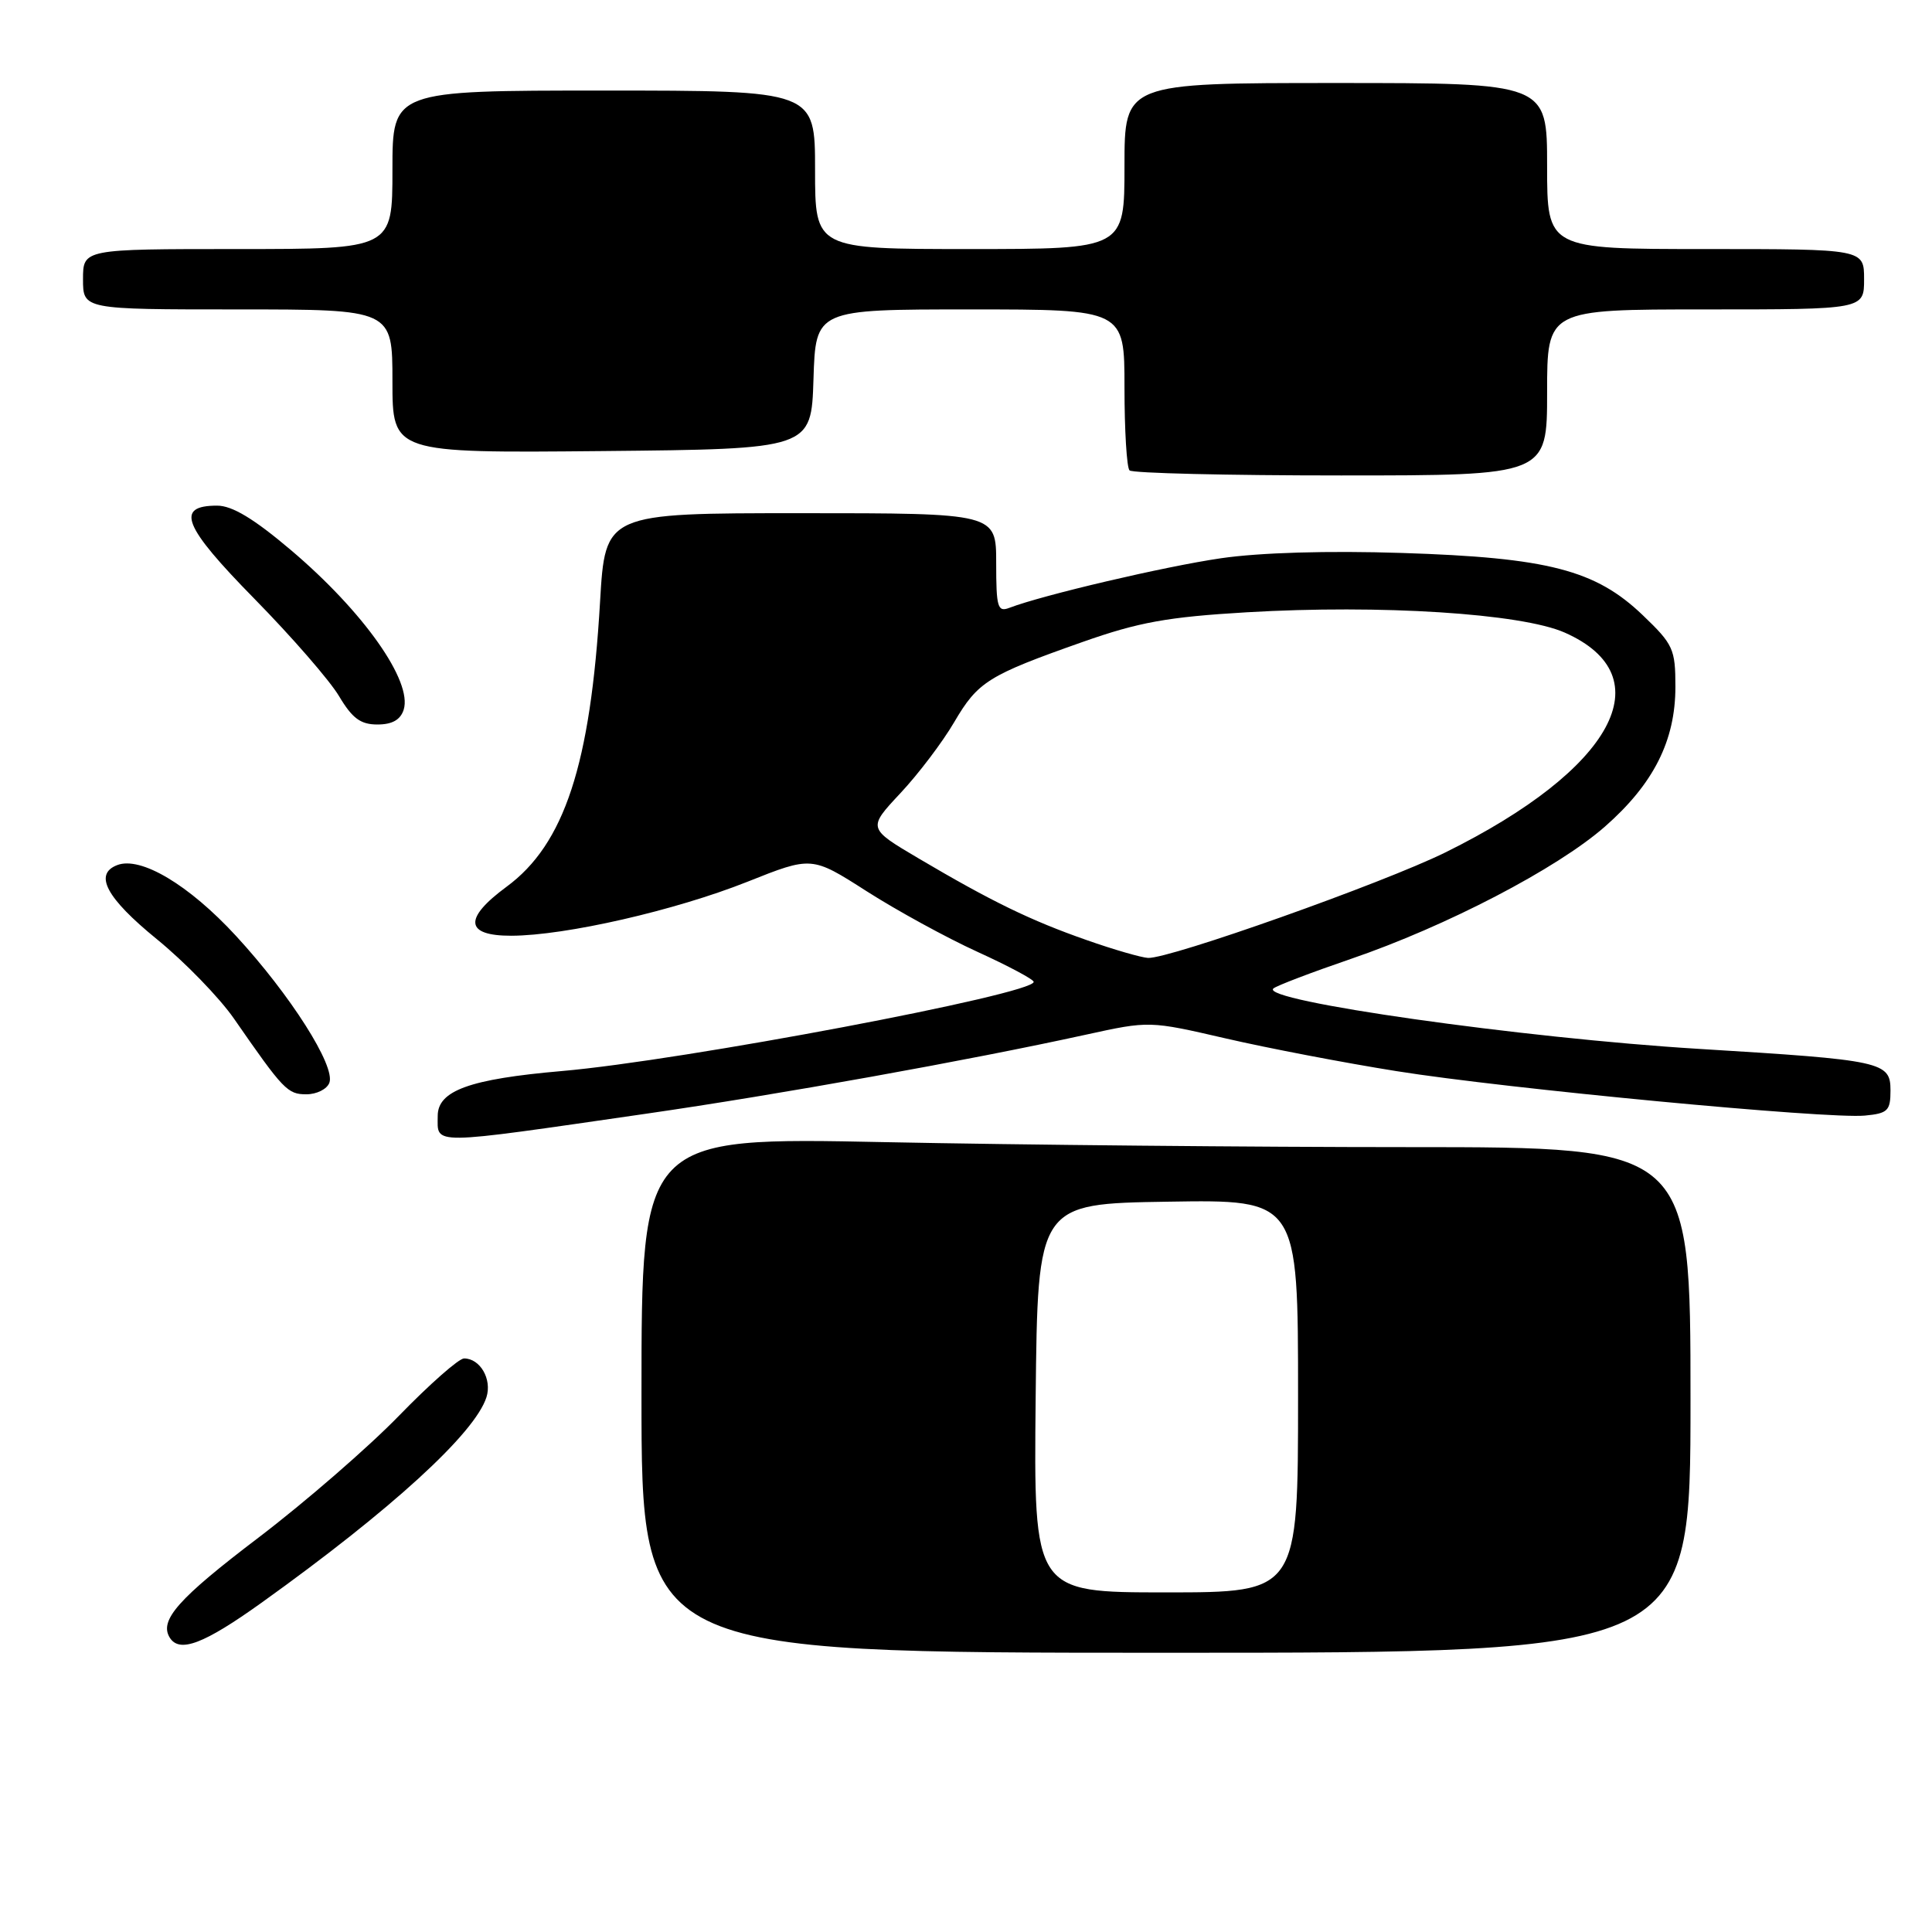 <?xml version="1.0" encoding="UTF-8" standalone="no"?>
<!DOCTYPE svg PUBLIC "-//W3C//DTD SVG 1.1//EN" "http://www.w3.org/Graphics/SVG/1.1/DTD/svg11.dtd" >
<svg xmlns="http://www.w3.org/2000/svg" xmlns:xlink="http://www.w3.org/1999/xlink" version="1.1" viewBox="0 0 256 256">
 <g >
 <path fill="currentColor"
d=" M 224.00 185.50 C 224.00 152.00 224.00 152.00 186.75 152.00 C 166.26 152.00 134.99 151.70 117.25 151.34 C 85.00 150.68 85.00 150.68 85.00 184.84 C 85.00 219.00 85.00 219.00 154.50 219.00 C 224.00 219.00 224.00 219.00 224.00 185.50 Z  M 34.64 212.38 C 51.84 200.06 62.94 189.92 64.46 185.13 C 65.21 182.75 63.62 180.00 61.49 180.00 C 60.80 180.00 56.92 183.42 52.87 187.59 C 48.81 191.77 40.45 199.02 34.28 203.72 C 23.63 211.81 21.07 214.69 22.49 216.99 C 23.78 219.07 27.01 217.84 34.64 212.38 Z  M 85.71 147.56 C 102.98 145.07 128.25 140.53 143.89 137.10 C 152.29 135.26 152.29 135.26 162.43 137.60 C 168.01 138.89 178.19 140.84 185.04 141.93 C 199.52 144.25 242.16 148.30 247.12 147.82 C 250.14 147.53 250.50 147.18 250.50 144.50 C 250.50 140.69 249.52 140.47 225.08 138.98 C 201.82 137.56 166.86 132.60 168.73 130.98 C 169.15 130.61 173.78 128.85 179.00 127.06 C 191.65 122.73 206.31 115.10 212.66 109.53 C 219.11 103.87 222.00 98.14 222.00 91.01 C 222.00 86.00 221.72 85.39 217.68 81.52 C 211.42 75.52 205.13 73.89 185.78 73.27 C 175.98 72.95 166.94 73.22 161.79 73.97 C 154.31 75.06 138.13 78.86 133.75 80.54 C 132.19 81.14 132.00 80.49 132.00 74.61 C 132.00 68.00 132.00 68.00 106.10 68.00 C 80.20 68.00 80.20 68.00 79.51 79.75 C 78.25 101.31 74.79 111.86 67.12 117.50 C 61.39 121.72 61.61 124.00 67.75 123.99 C 74.94 123.97 89.48 120.64 99.03 116.84 C 107.56 113.44 107.56 113.44 114.83 118.09 C 118.82 120.64 125.43 124.26 129.51 126.12 C 133.59 127.98 136.95 129.77 136.97 130.10 C 137.06 131.72 90.40 140.54 74.43 141.92 C 62.25 142.98 58.00 144.51 58.00 147.86 C 58.00 151.76 56.59 151.77 85.71 147.56 Z  M 43.64 143.48 C 44.49 141.29 38.47 131.82 31.26 124.00 C 25.03 117.24 18.64 113.43 15.53 114.63 C 12.40 115.83 14.09 118.99 20.75 124.42 C 24.46 127.44 29.07 132.19 31.00 134.97 C 37.57 144.45 38.10 145.00 40.60 145.00 C 41.96 145.00 43.32 144.32 43.64 143.48 Z  M 53.49 94.04 C 54.68 90.27 48.17 81.05 38.56 72.90 C 33.64 68.73 30.77 67.00 28.77 67.00 C 23.17 67.00 24.26 69.72 33.71 79.34 C 38.66 84.38 43.71 90.19 44.93 92.25 C 46.68 95.19 47.78 96.00 50.01 96.00 C 51.97 96.00 53.06 95.38 53.49 94.04 Z  M 205.00 52.00 C 205.00 41.00 205.00 41.00 226.00 41.00 C 247.00 41.00 247.00 41.00 247.00 37.00 C 247.00 33.00 247.00 33.00 226.00 33.00 C 205.00 33.00 205.00 33.00 205.00 22.00 C 205.00 11.00 205.00 11.00 177.00 11.00 C 149.00 11.00 149.00 11.00 149.00 22.00 C 149.00 33.00 149.00 33.00 128.50 33.00 C 108.00 33.00 108.00 33.00 108.00 22.50 C 108.00 12.00 108.00 12.00 80.00 12.00 C 52.00 12.00 52.00 12.00 52.00 22.50 C 52.00 33.00 52.00 33.00 31.50 33.00 C 11.00 33.00 11.00 33.00 11.00 37.00 C 11.00 41.00 11.00 41.00 31.50 41.00 C 52.00 41.00 52.00 41.00 52.00 50.52 C 52.00 60.03 52.00 60.03 79.75 59.77 C 107.50 59.50 107.50 59.50 107.79 50.25 C 108.08 41.00 108.08 41.00 128.54 41.00 C 149.00 41.00 149.00 41.00 149.00 51.33 C 149.00 57.02 149.30 61.97 149.67 62.33 C 150.03 62.70 162.63 63.00 177.67 63.00 C 205.00 63.00 205.00 63.00 205.00 52.00 Z  M 137.23 185.25 C 137.50 159.50 137.50 159.50 154.75 159.23 C 172.00 158.95 172.00 158.95 172.00 184.98 C 172.00 211.00 172.00 211.00 154.48 211.00 C 136.97 211.00 136.97 211.00 137.23 185.25 Z  M 144.00 124.57 C 136.58 121.98 131.37 119.44 121.73 113.75 C 114.96 109.75 114.96 109.75 119.30 105.11 C 121.69 102.56 124.90 98.32 126.43 95.70 C 129.59 90.31 130.93 89.48 143.49 85.05 C 150.90 82.44 154.72 81.75 165.22 81.13 C 182.92 80.09 201.58 81.28 207.33 83.82 C 220.49 89.64 213.80 101.95 191.50 112.96 C 183.24 117.03 154.98 127.06 152.12 126.93 C 151.23 126.88 147.57 125.83 144.00 124.57 Z "/>
</g>
</svg>